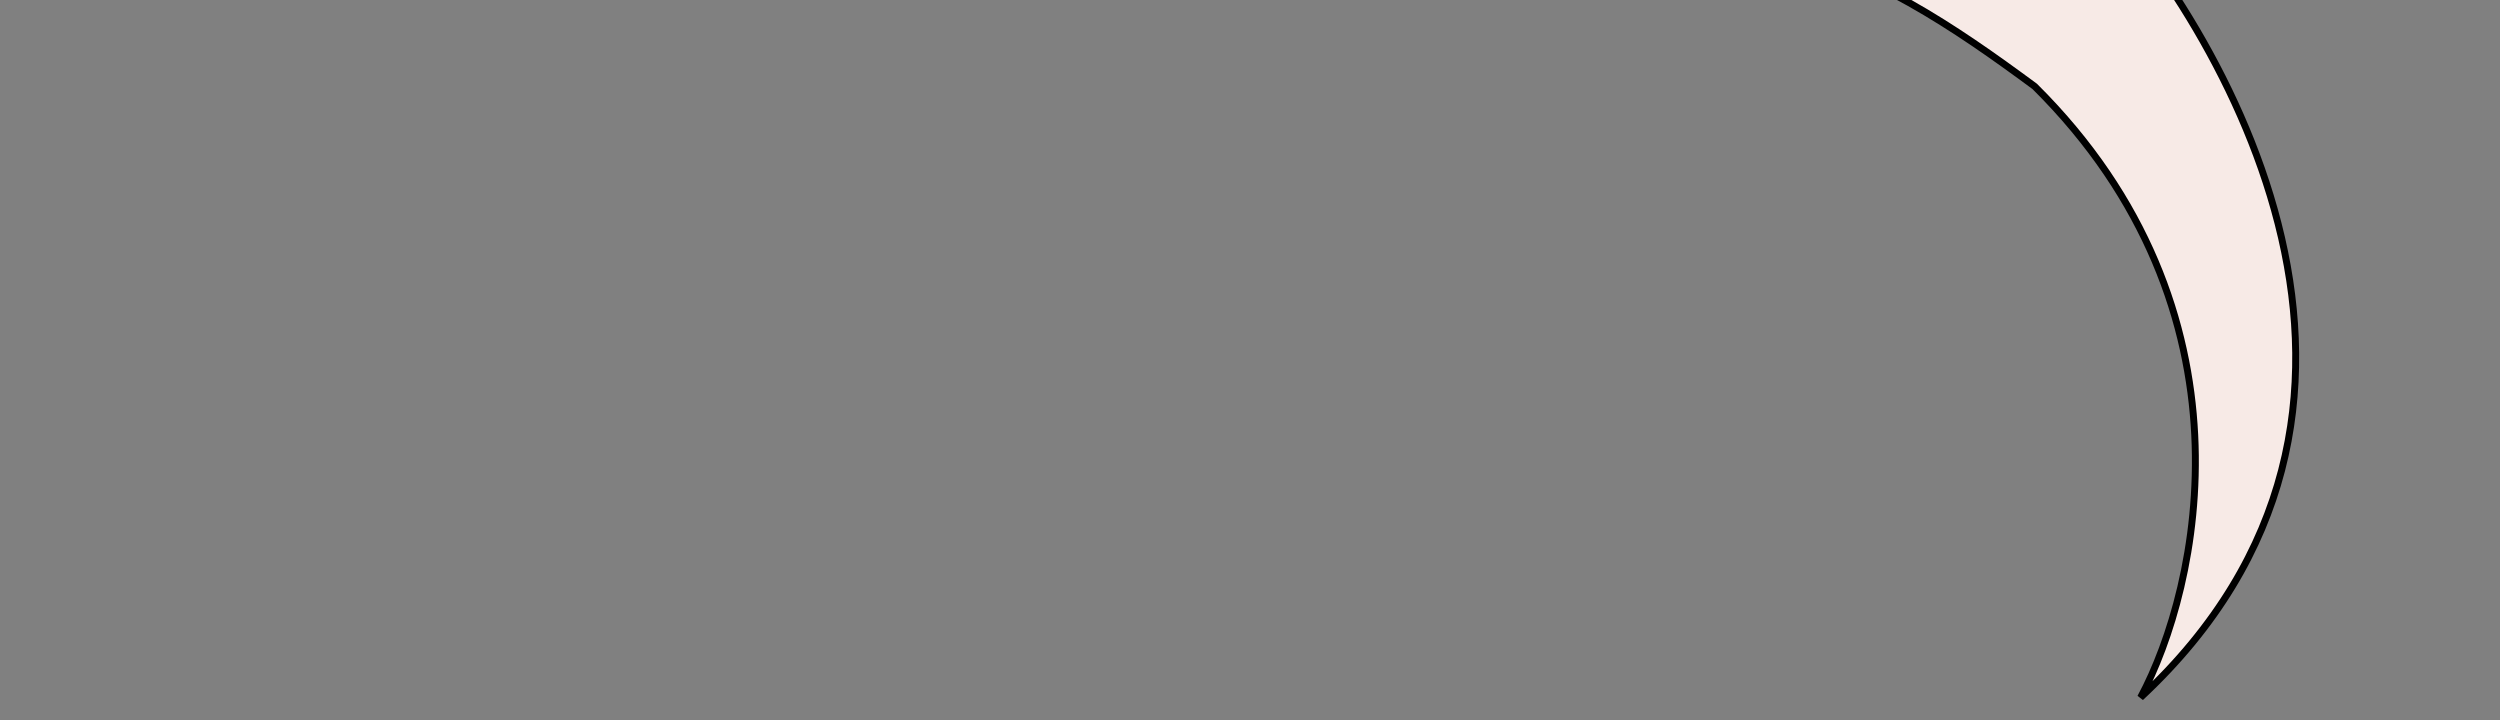 <svg width="361" height="104" viewBox="0 0 361 104" fill="none" xmlns="http://www.w3.org/2000/svg">
<rect x="0" y="0" width="361" height="104" fill="#808080" stroke="none"/>
<path d="M103.393 -10.042C72.384 -20.938 20.119 -53.751 32.23 -108.144L66.9 -133.86C65.487 -123.029 57.108 -94.208 79.709 -64.823C94.25 -50.939 132.62 -38.666 176.069 -44.144C205.165 -47.813 269.621 -49.199 300.59 -17.95C321.89 4.425 353.413 59.484 309.099 100.718C317.63 84.819 326.516 44.912 293.814 12.479C270.24 -4.913 247.752 -18.825 186.687 -8.662C186.687 -8.662 160.068 2.578 103.393 -10.042Z" fill="#F7EAE6" stroke="black"/>
</svg>
